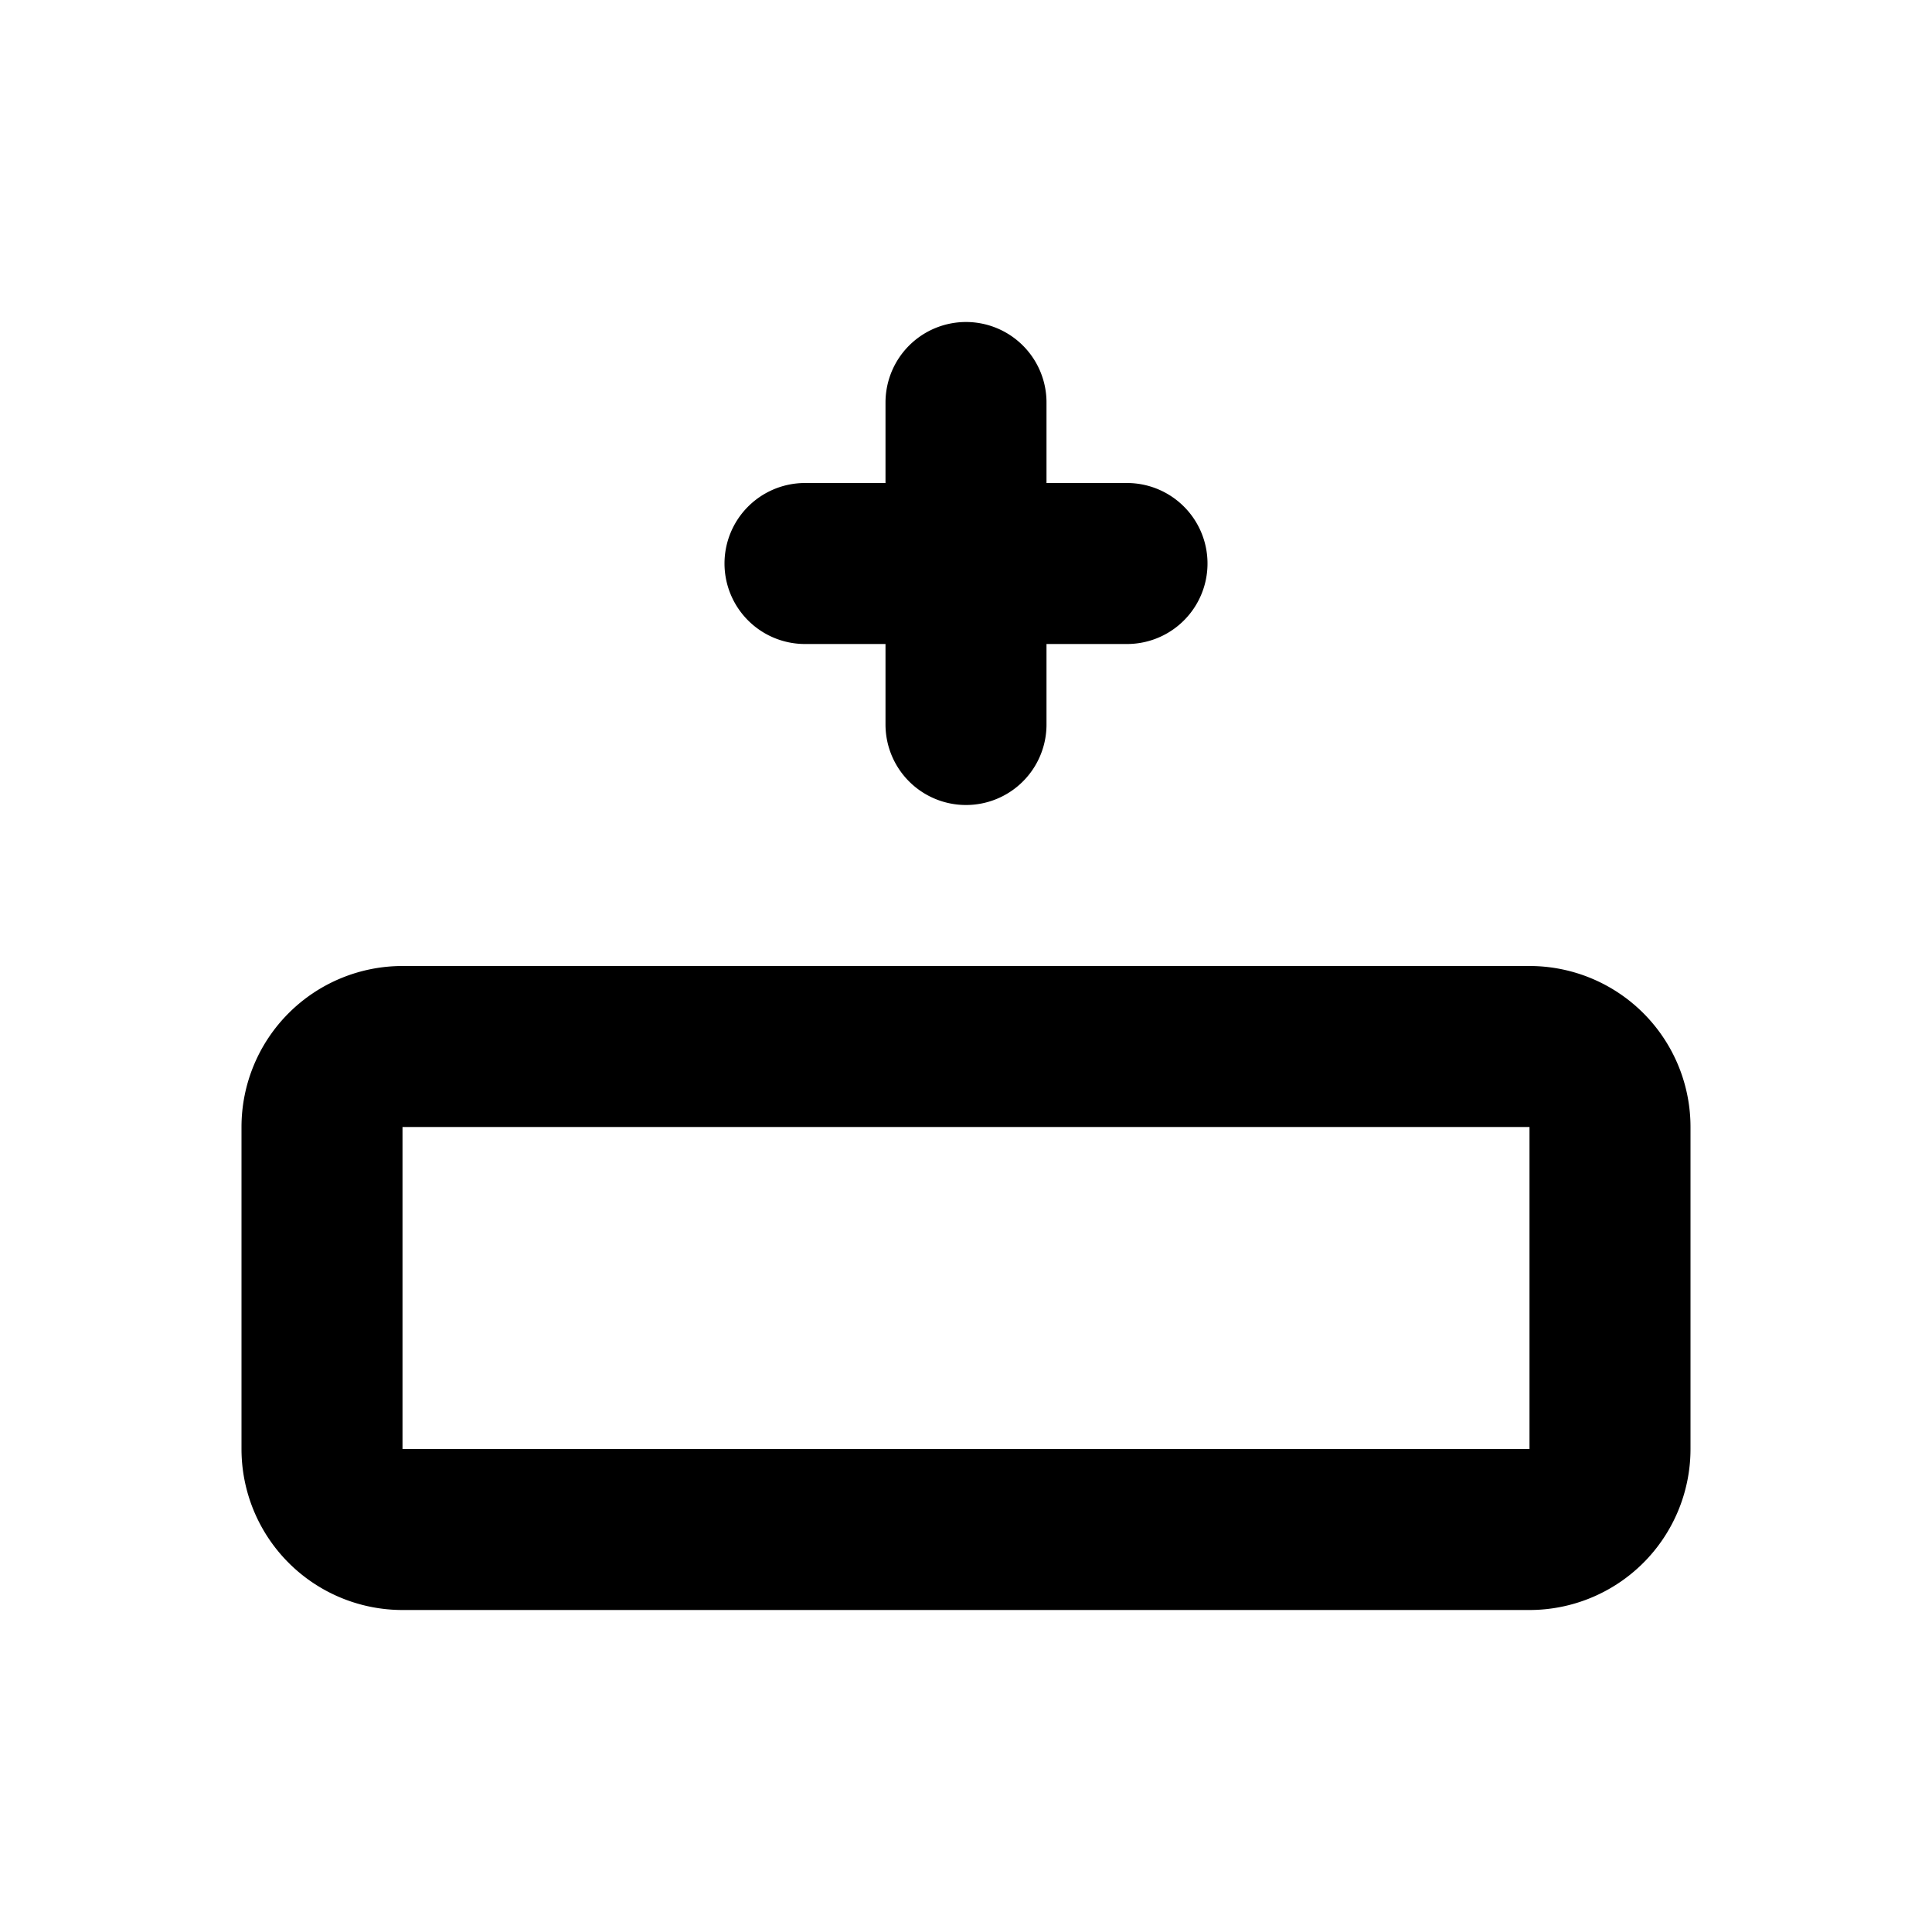 <svg xmlns="http://www.w3.org/2000/svg" viewBox="0 0 24 24" stroke-width="2" stroke="currentColor" fill="none" stroke-linecap="round" stroke-linejoin="round"><path d="M0 0h24v24H0z" stroke="none"/><path d="M4 18v-4a1 1 0 0 1 1-1h14a1 1 0 0 1 1 1v4a1 1 0 0 1-1 1H5a1 1 0 0 1-1-1zM12 9V5M10 7h4"/></svg>